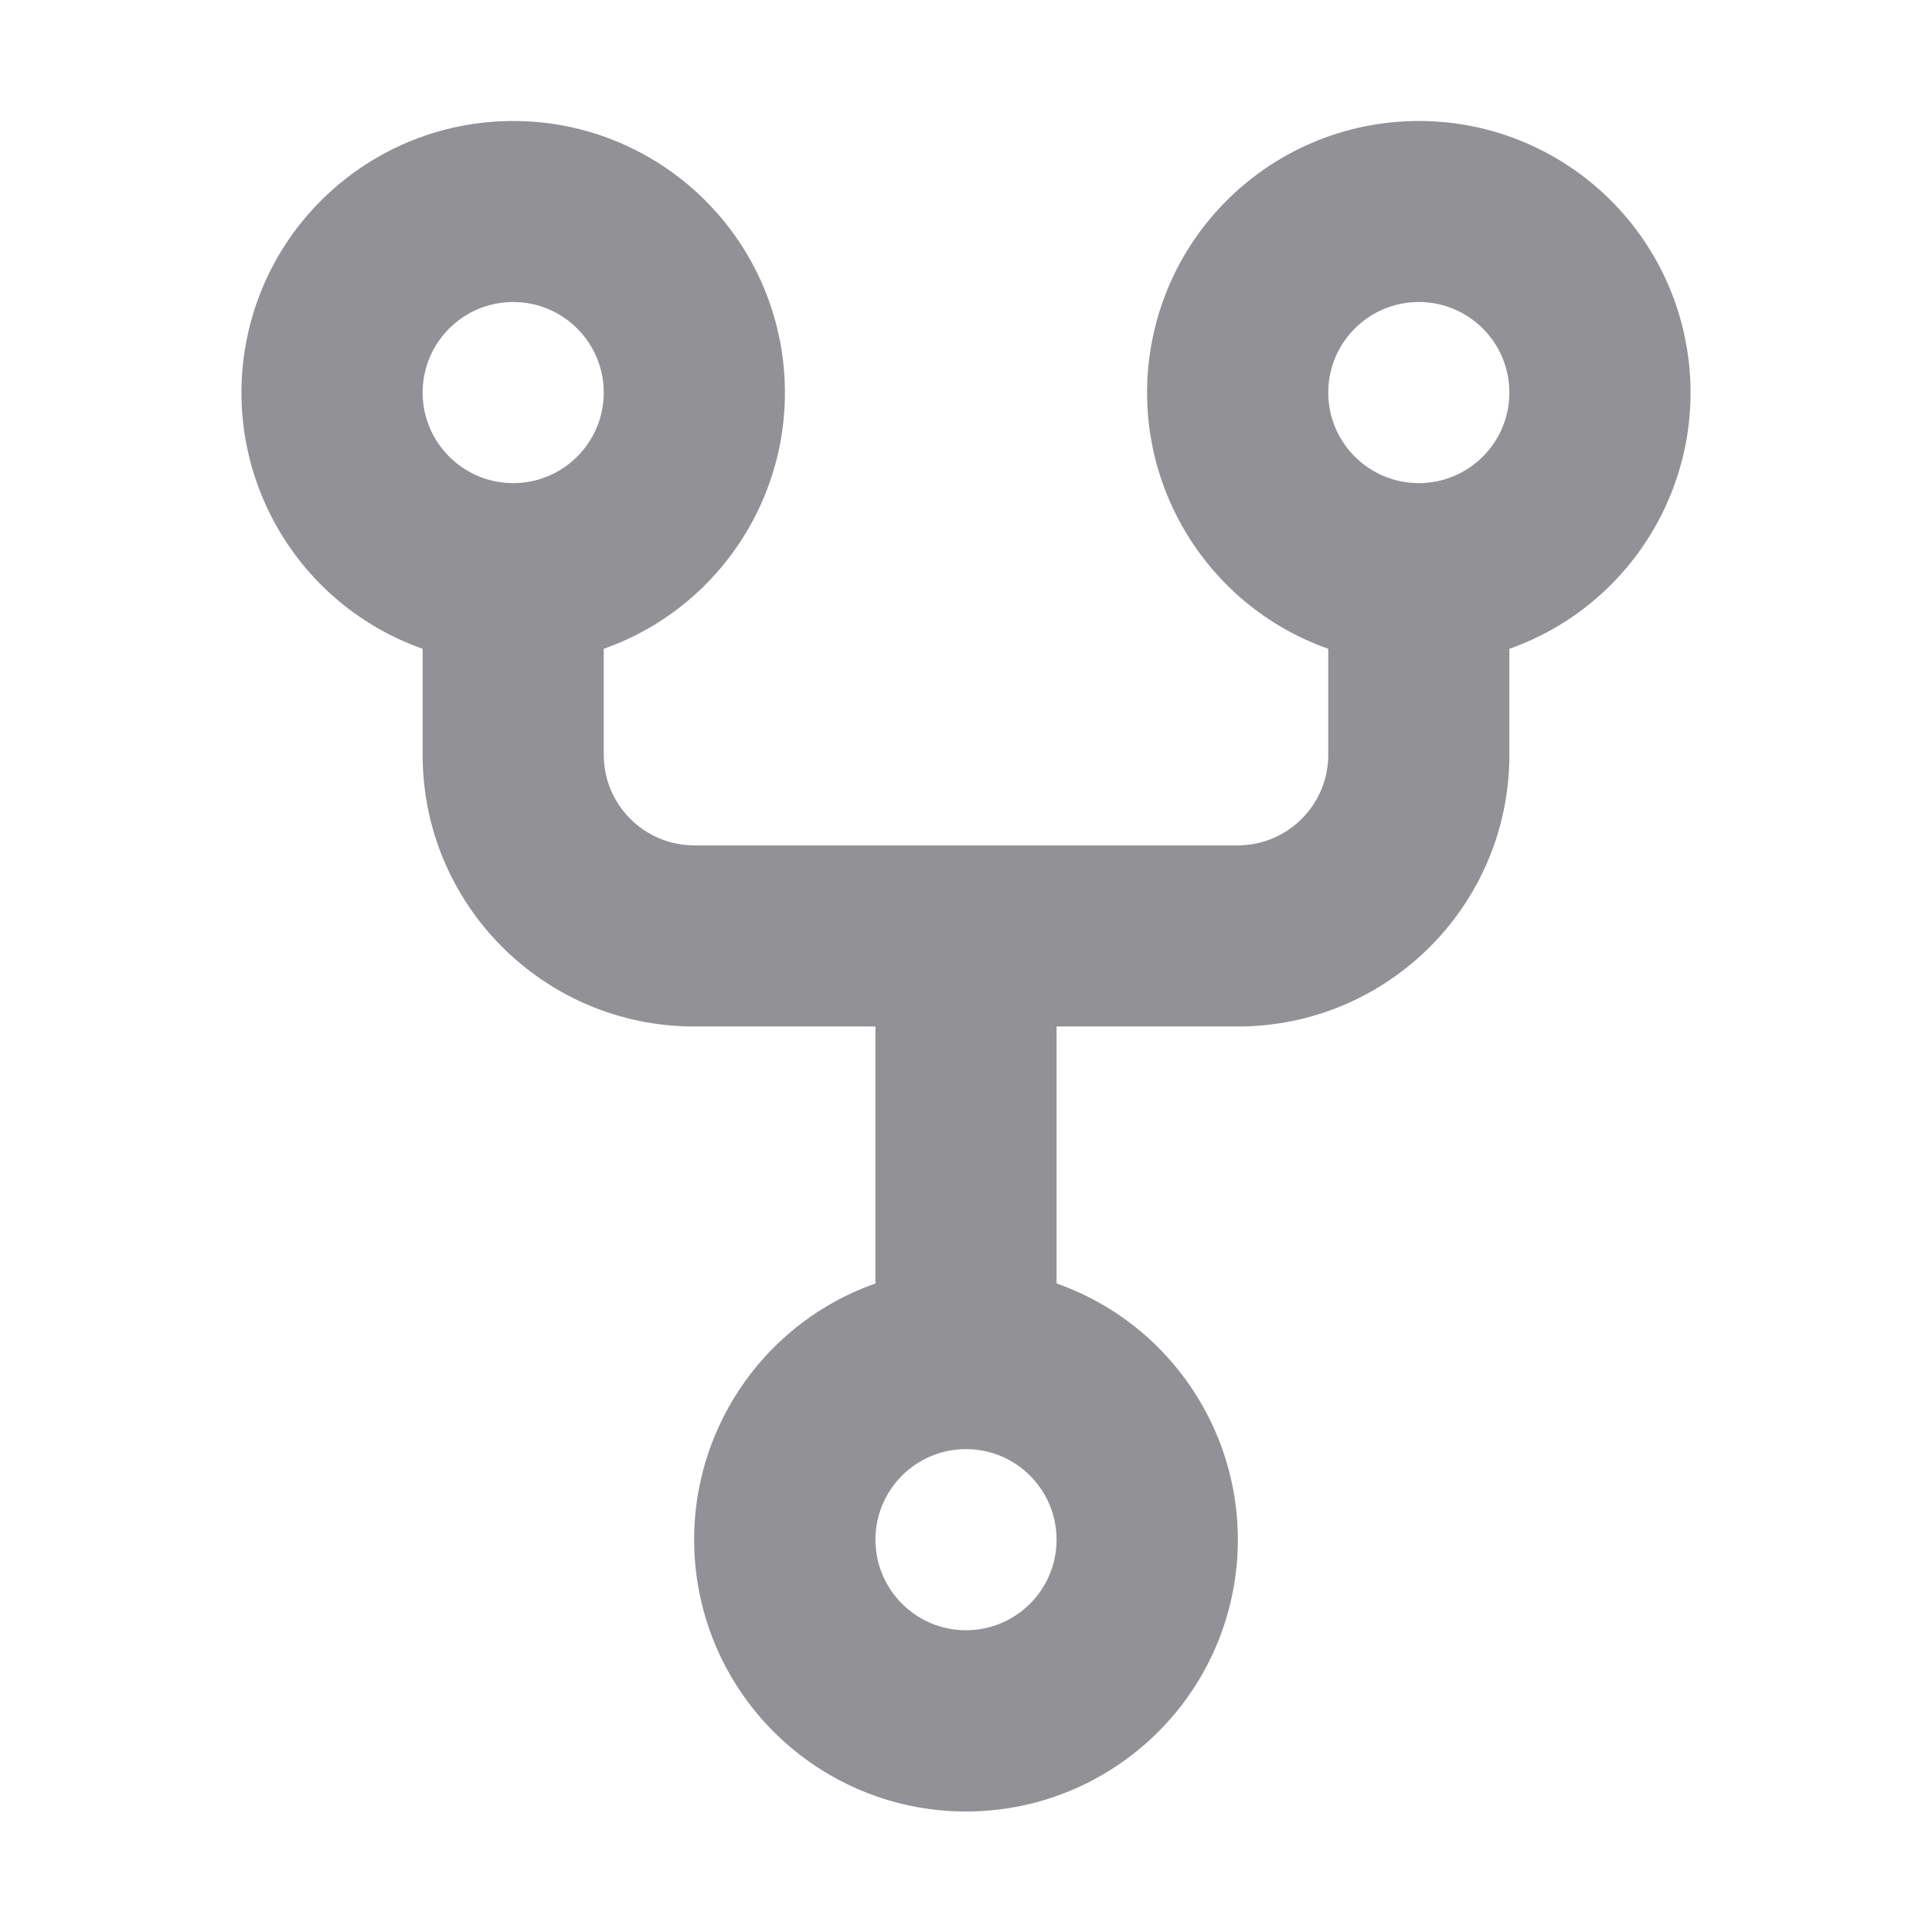 <?xml version="1.0" encoding="UTF-8" standalone="no" ?>
<!DOCTYPE svg PUBLIC "-//W3C//DTD SVG 1.1//EN" "http://www.w3.org/Graphics/SVG/1.1/DTD/svg11.dtd">
<svg xmlns="http://www.w3.org/2000/svg" xmlns:xlink="http://www.w3.org/1999/xlink" version="1.1" width="1080" height="1080" viewBox="0 0 1080 1080" xml:space="preserve">
<desc>Created with Fabric.js 5.2.4</desc>
<defs>
</defs>
<g transform="matrix(1 0 0 1 540 540)" id="627b9ee3-0f62-4bef-8ef8-3171dd82e8d7"  >
<rect style="stroke: none; stroke-width: 1; stroke-dasharray: none; stroke-linecap: butt; stroke-dashoffset: 0; stroke-linejoin: miter; stroke-miterlimit: 4; fill: rgb(255,255,255); fill-rule: nonzero; opacity: 1; visibility: hidden;" vector-effect="non-scaling-stroke"  x="-540" y="-540" rx="0" ry="0" width="1080" height="1080" />
</g>
<g transform="matrix(1 0 0 1 540 540)" id="709969e4-8213-4091-932f-94e89b27cddd"  >
</g>
<g transform="matrix(1 0 0 1 540 540)"  >
<g style="" vector-effect="non-scaling-stroke"   >
		<g transform="matrix(1 0 0 1 0 0)"  >
<rect style="stroke: none; stroke-width: 1; stroke-dasharray: none; stroke-linecap: butt; stroke-dashoffset: 0; stroke-linejoin: miter; stroke-miterlimit: 4; fill: rgb(146,146,150); fill-rule: nonzero; opacity: 1; visibility: hidden;" vector-effect="non-scaling-stroke"  x="-540" y="-540" rx="0" ry="0" width="1080" height="1080" />
</g>
		<g transform="matrix(67.5 0 0 67.5 0 0.07)"  >
<path style="stroke: none; stroke-width: 1; stroke-dasharray: none; stroke-linecap: butt; stroke-dashoffset: 0; stroke-linejoin: miter; stroke-miterlimit: 4; fill: rgb(146,146,150); fill-rule: nonzero; opacity: 1;" vector-effect="non-scaling-stroke"  transform=" translate(-8, -8)" d="M 5 5.372 L 5 6.25 C 5 6.664 5.336 7 5.75 7 L 10.25 7 C 10.664 7 11 6.664 11 6.25 L 11 5.372 C 9.967 5.007 9.347 3.95 9.532 2.87 C 9.718 1.79 10.654 1.001 11.75 1.001 C 12.846 1.001 13.782 1.79 13.968 2.87 C 14.153 3.95 13.533 5.007 12.5 5.372 L 12.5 6.25 C 12.5 7.493 11.493 8.5 10.25 8.5 L 8.75 8.5 L 8.75 10.628 C 9.784 10.993 10.404 12.05 10.219 13.131 C 10.033 14.211 9.096 15.001 8 15.001 C 6.904 15.001 5.967 14.211 5.781 13.131 C 5.596 12.05 6.216 10.993 7.25 10.628 L 7.25 8.5 L 5.75 8.5 C 4.507 8.5 3.5 7.493 3.5 6.25 L 3.5 5.372 C 2.467 5.007 1.847 3.95 2.032 2.87 C 2.218 1.79 3.154 1.001 4.25 1.001 C 5.346 1.001 6.282 1.79 6.468 2.87 C 6.653 3.95 6.033 5.007 5 5.372 Z M 5 3.25 C 5 2.836 4.664 2.5 4.25 2.5 C 3.836 2.5 3.5 2.836 3.5 3.25 C 3.5 3.664 3.836 4 4.25 4 C 4.664 4 5 3.664 5 3.25 Z M 11.75 4 C 12.164 4 12.5 3.664 12.5 3.25 C 12.5 2.836 12.164 2.5 11.75 2.5 C 11.336 2.5 11 2.836 11 3.25 C 11 3.664 11.336 4 11.75 4 Z M 8.75 12.75 C 8.75 12.336 8.414 12 8 12 C 7.586 12 7.25 12.336 7.25 12.75 C 7.25 13.164 7.586 13.5 8 13.5 C 8.414 13.5 8.75 13.164 8.75 12.75 Z" stroke-linecap="round" />
</g>
</g>
</g>
<g transform="matrix(NaN NaN NaN NaN 0 0)"  >
<g style=""   >
</g>
</g>
</svg>